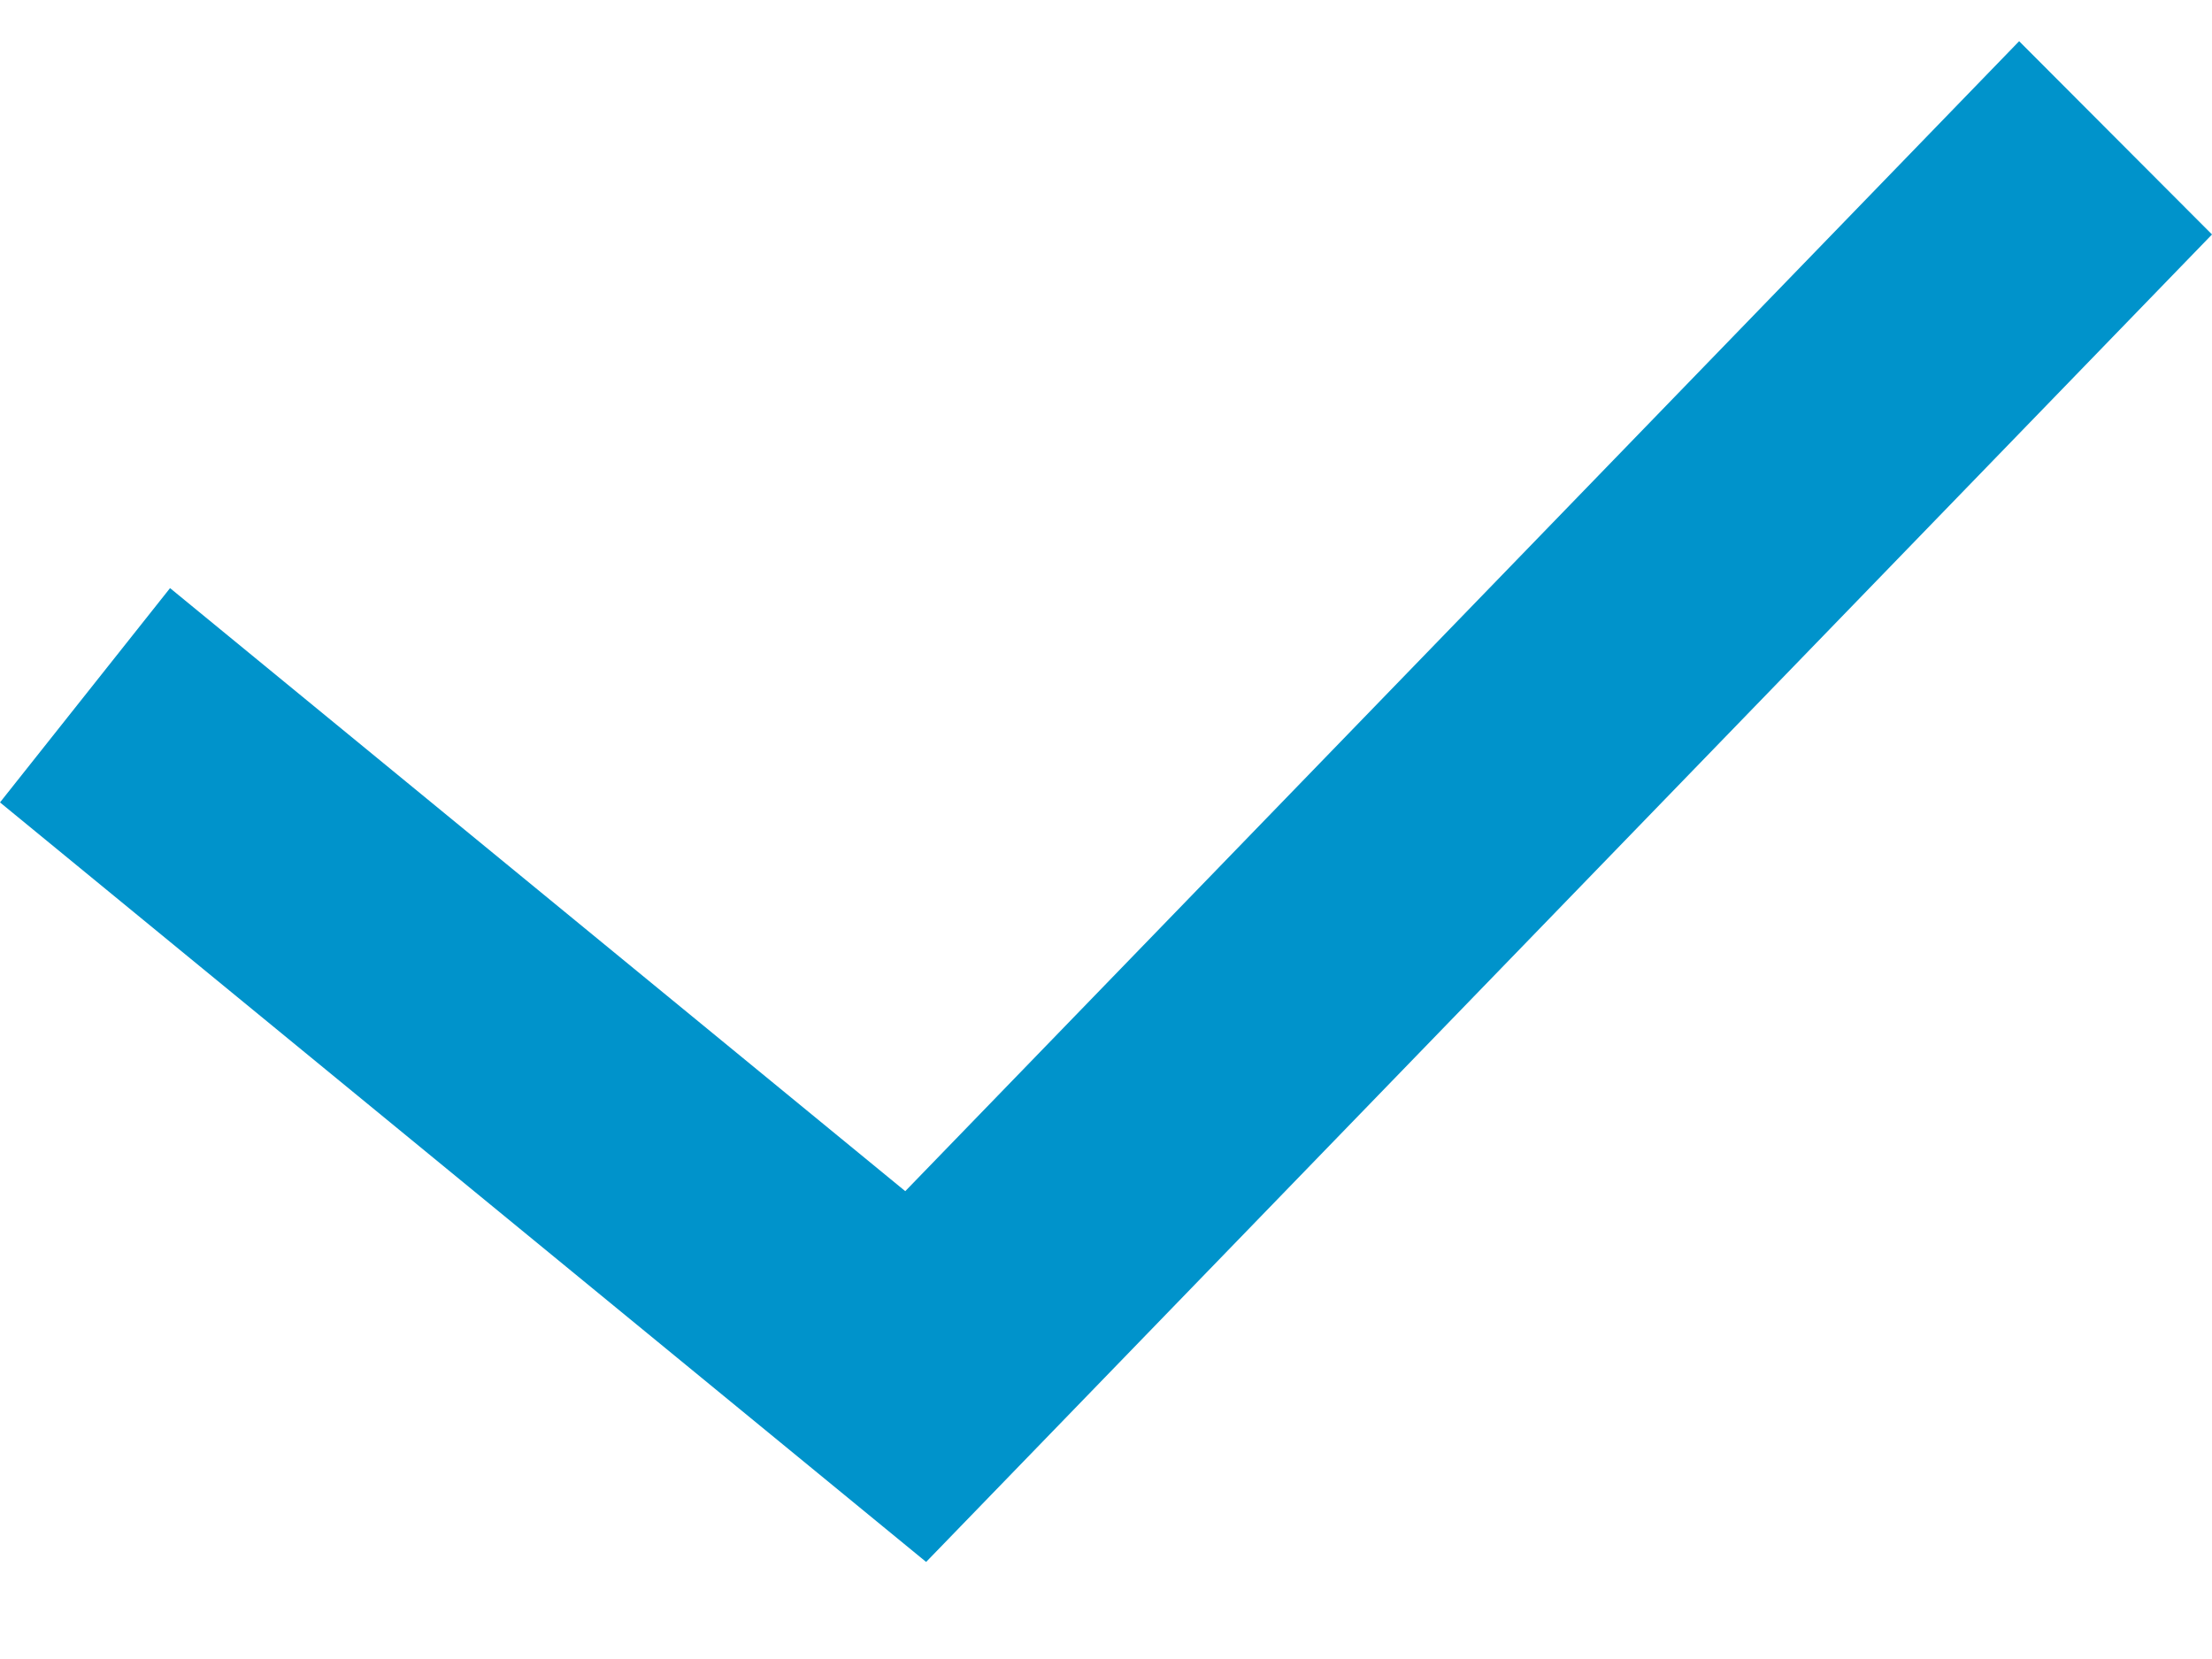 <svg width="16" height="12" viewBox="0 0 16 12" fill="none" xmlns="http://www.w3.org/2000/svg">
<path fill-rule="evenodd" clip-rule="evenodd" d="M16 1.696L6.699 11.298L0 5.804L1.23 4.254L6.548 8.616L14.605 0.298L16 1.696Z" fill="#0093CB"/>
</svg>
